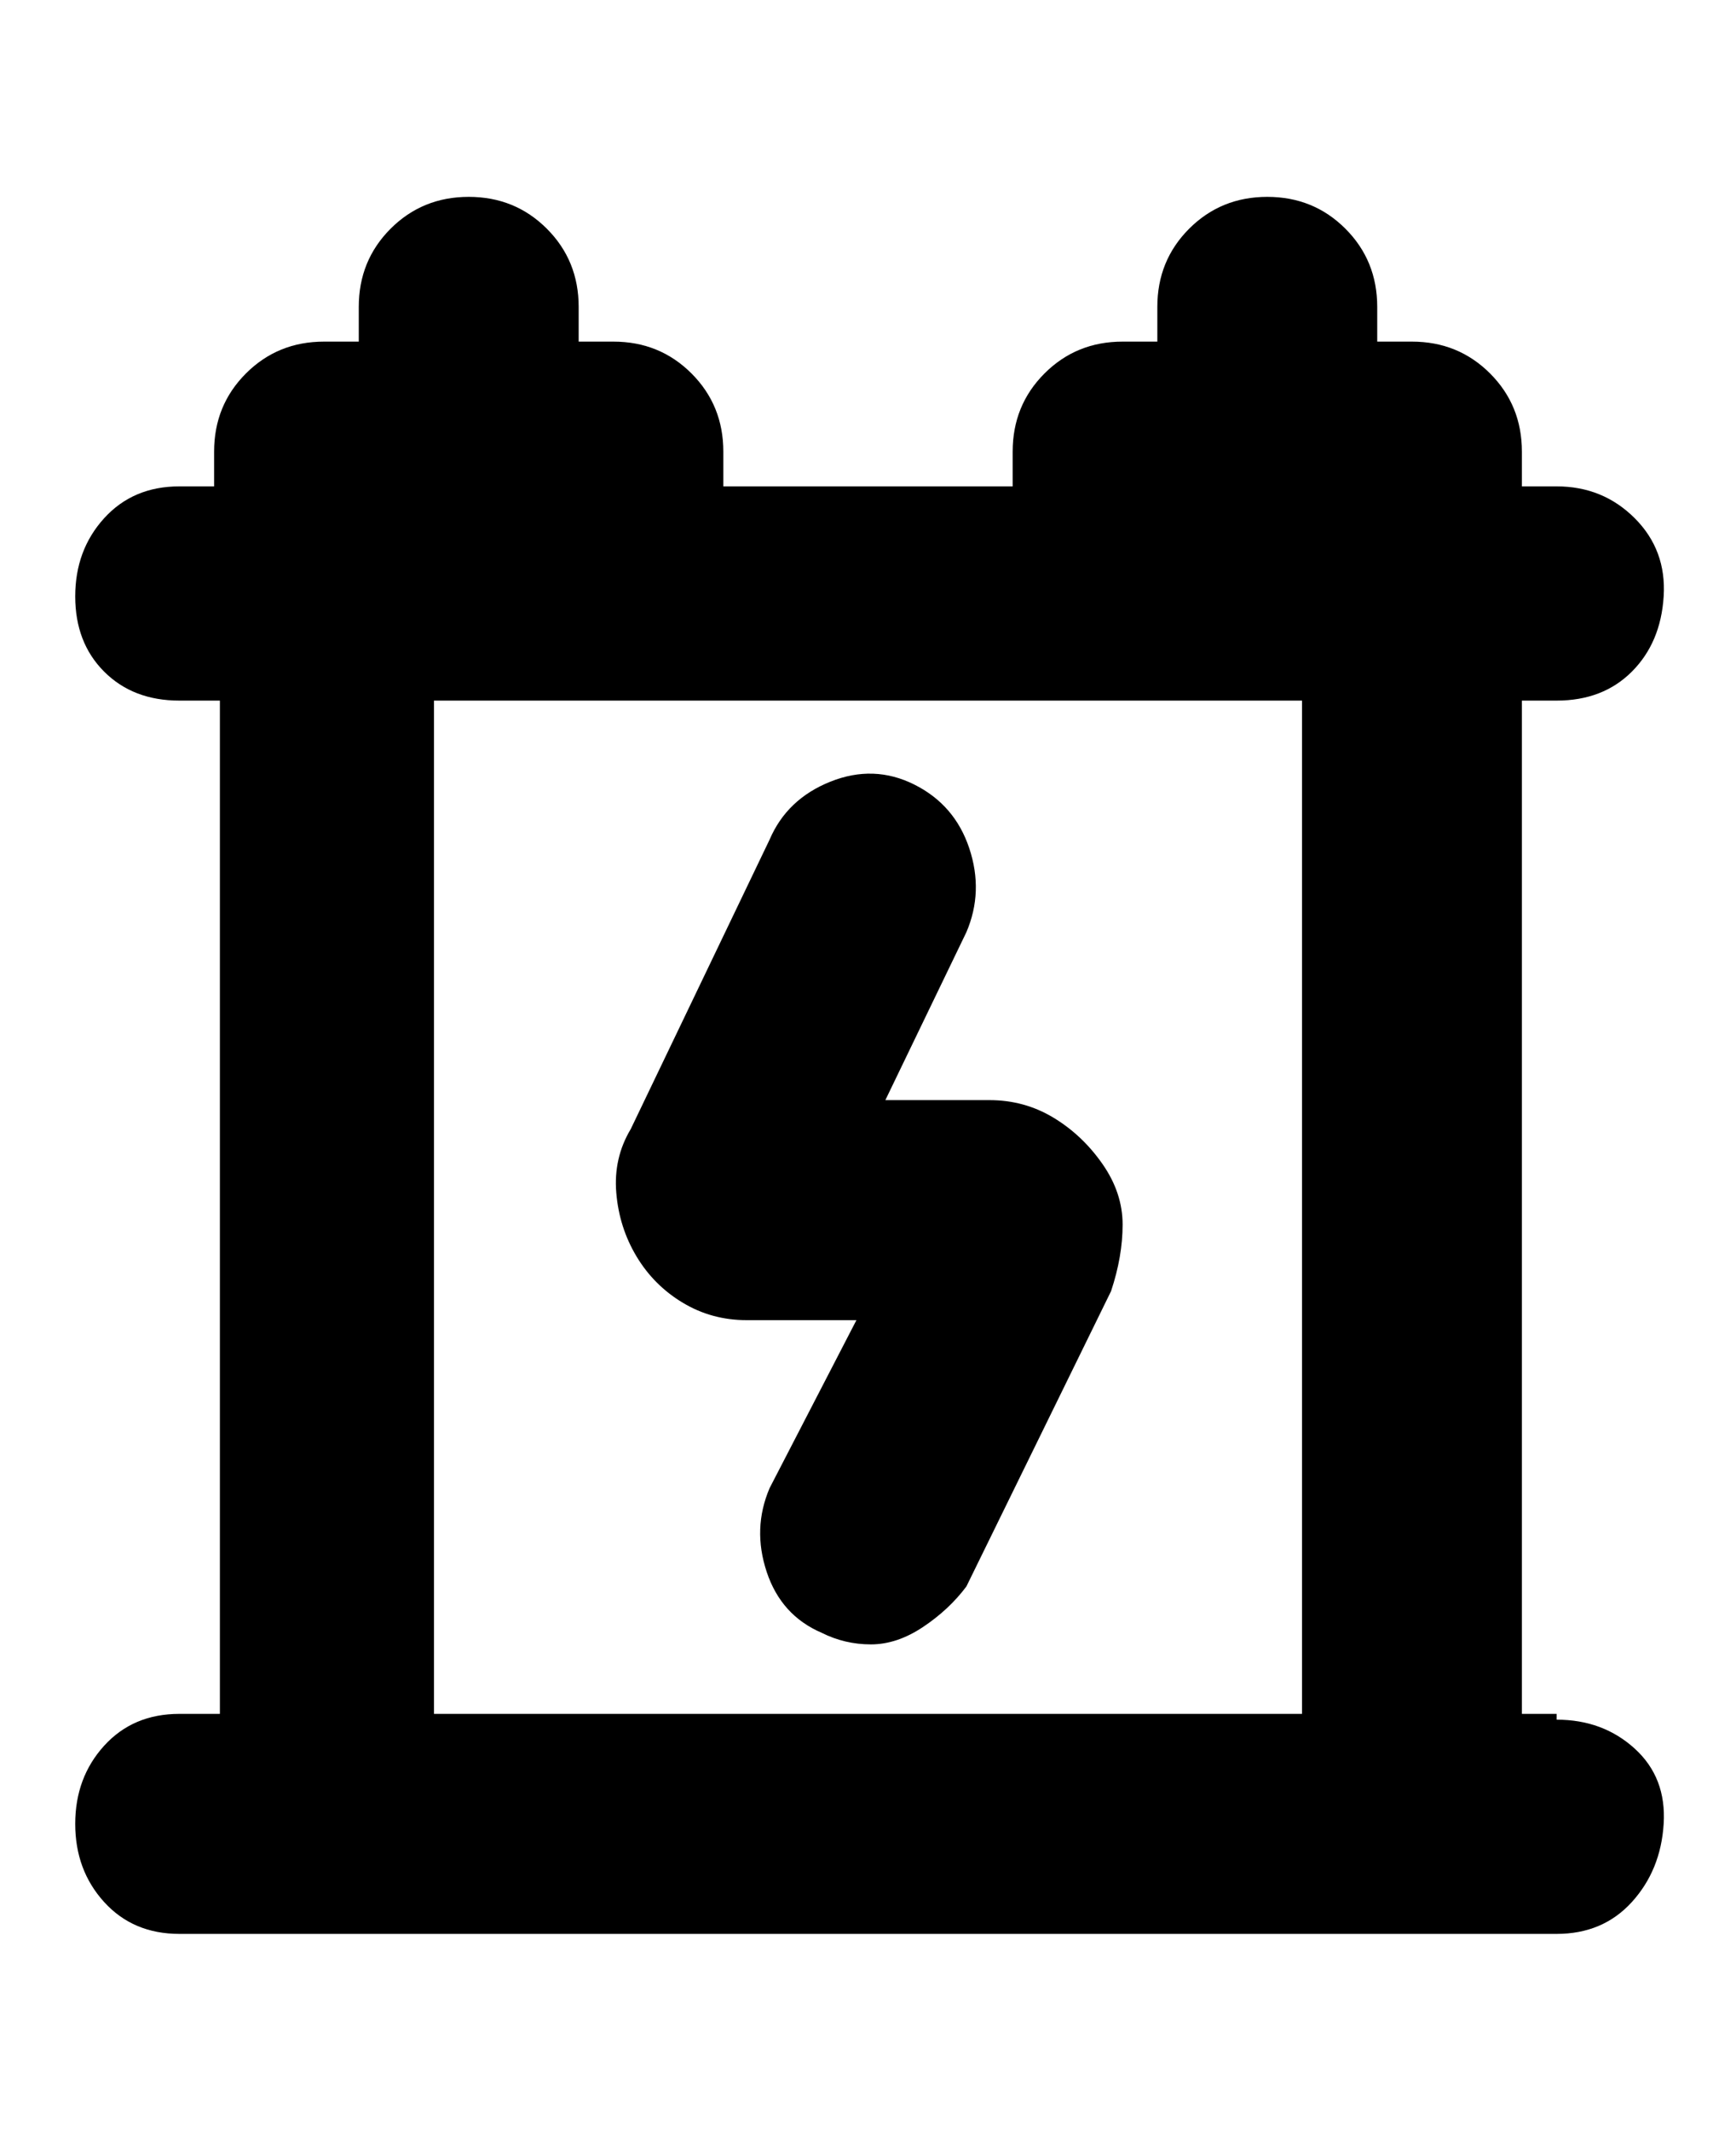 <svg viewBox="0 0 300 368" xmlns="http://www.w3.org/2000/svg"><path d="M269 296h-6V121h6q8 0 13-5t5.5-13q.5-8-5-13.5T269 84h-6v-6q0-8-5.5-13.5T244 59h-6v-6q0-8-5.5-13.5T219 34q-8 0-13.5 5.5T200 53v6h-6q-8 0-13.5 5.5T175 78v6h-50v-6q0-8-5.5-13.5T106 59h-6v-6q0-8-5.5-13.5T81 34q-8 0-13.5 5.5T62 53v6h-6q-8 0-13.5 5.5T37 78v6h-6q-8 0-13 5.5T13 103q0 8 5 13t13 5h7v175h-7q-8 0-13 5.5T13 315q0 8 5 13.5t13 5.5h238q8 0 13-5.5t5.5-13.5q.5-8-5-13t-13.5-5v-1zM75 121h150v175H75V121zm117 102l-25 51q-3 4-7.5 7t-9 3q-4.5 0-8.5-2-7-3-9.5-10.5t.5-14.5l15-29h-19q-6 0-11-3t-8-8q-3-5-3.5-11t2.5-11l24-50q3-7 10.5-10t14.5.5q7 3.5 9.5 11T167 161l-14 29h18q6 0 11 3t8.5 8q3.5 5 3.5 10.5t-2 11.5z"/></svg>